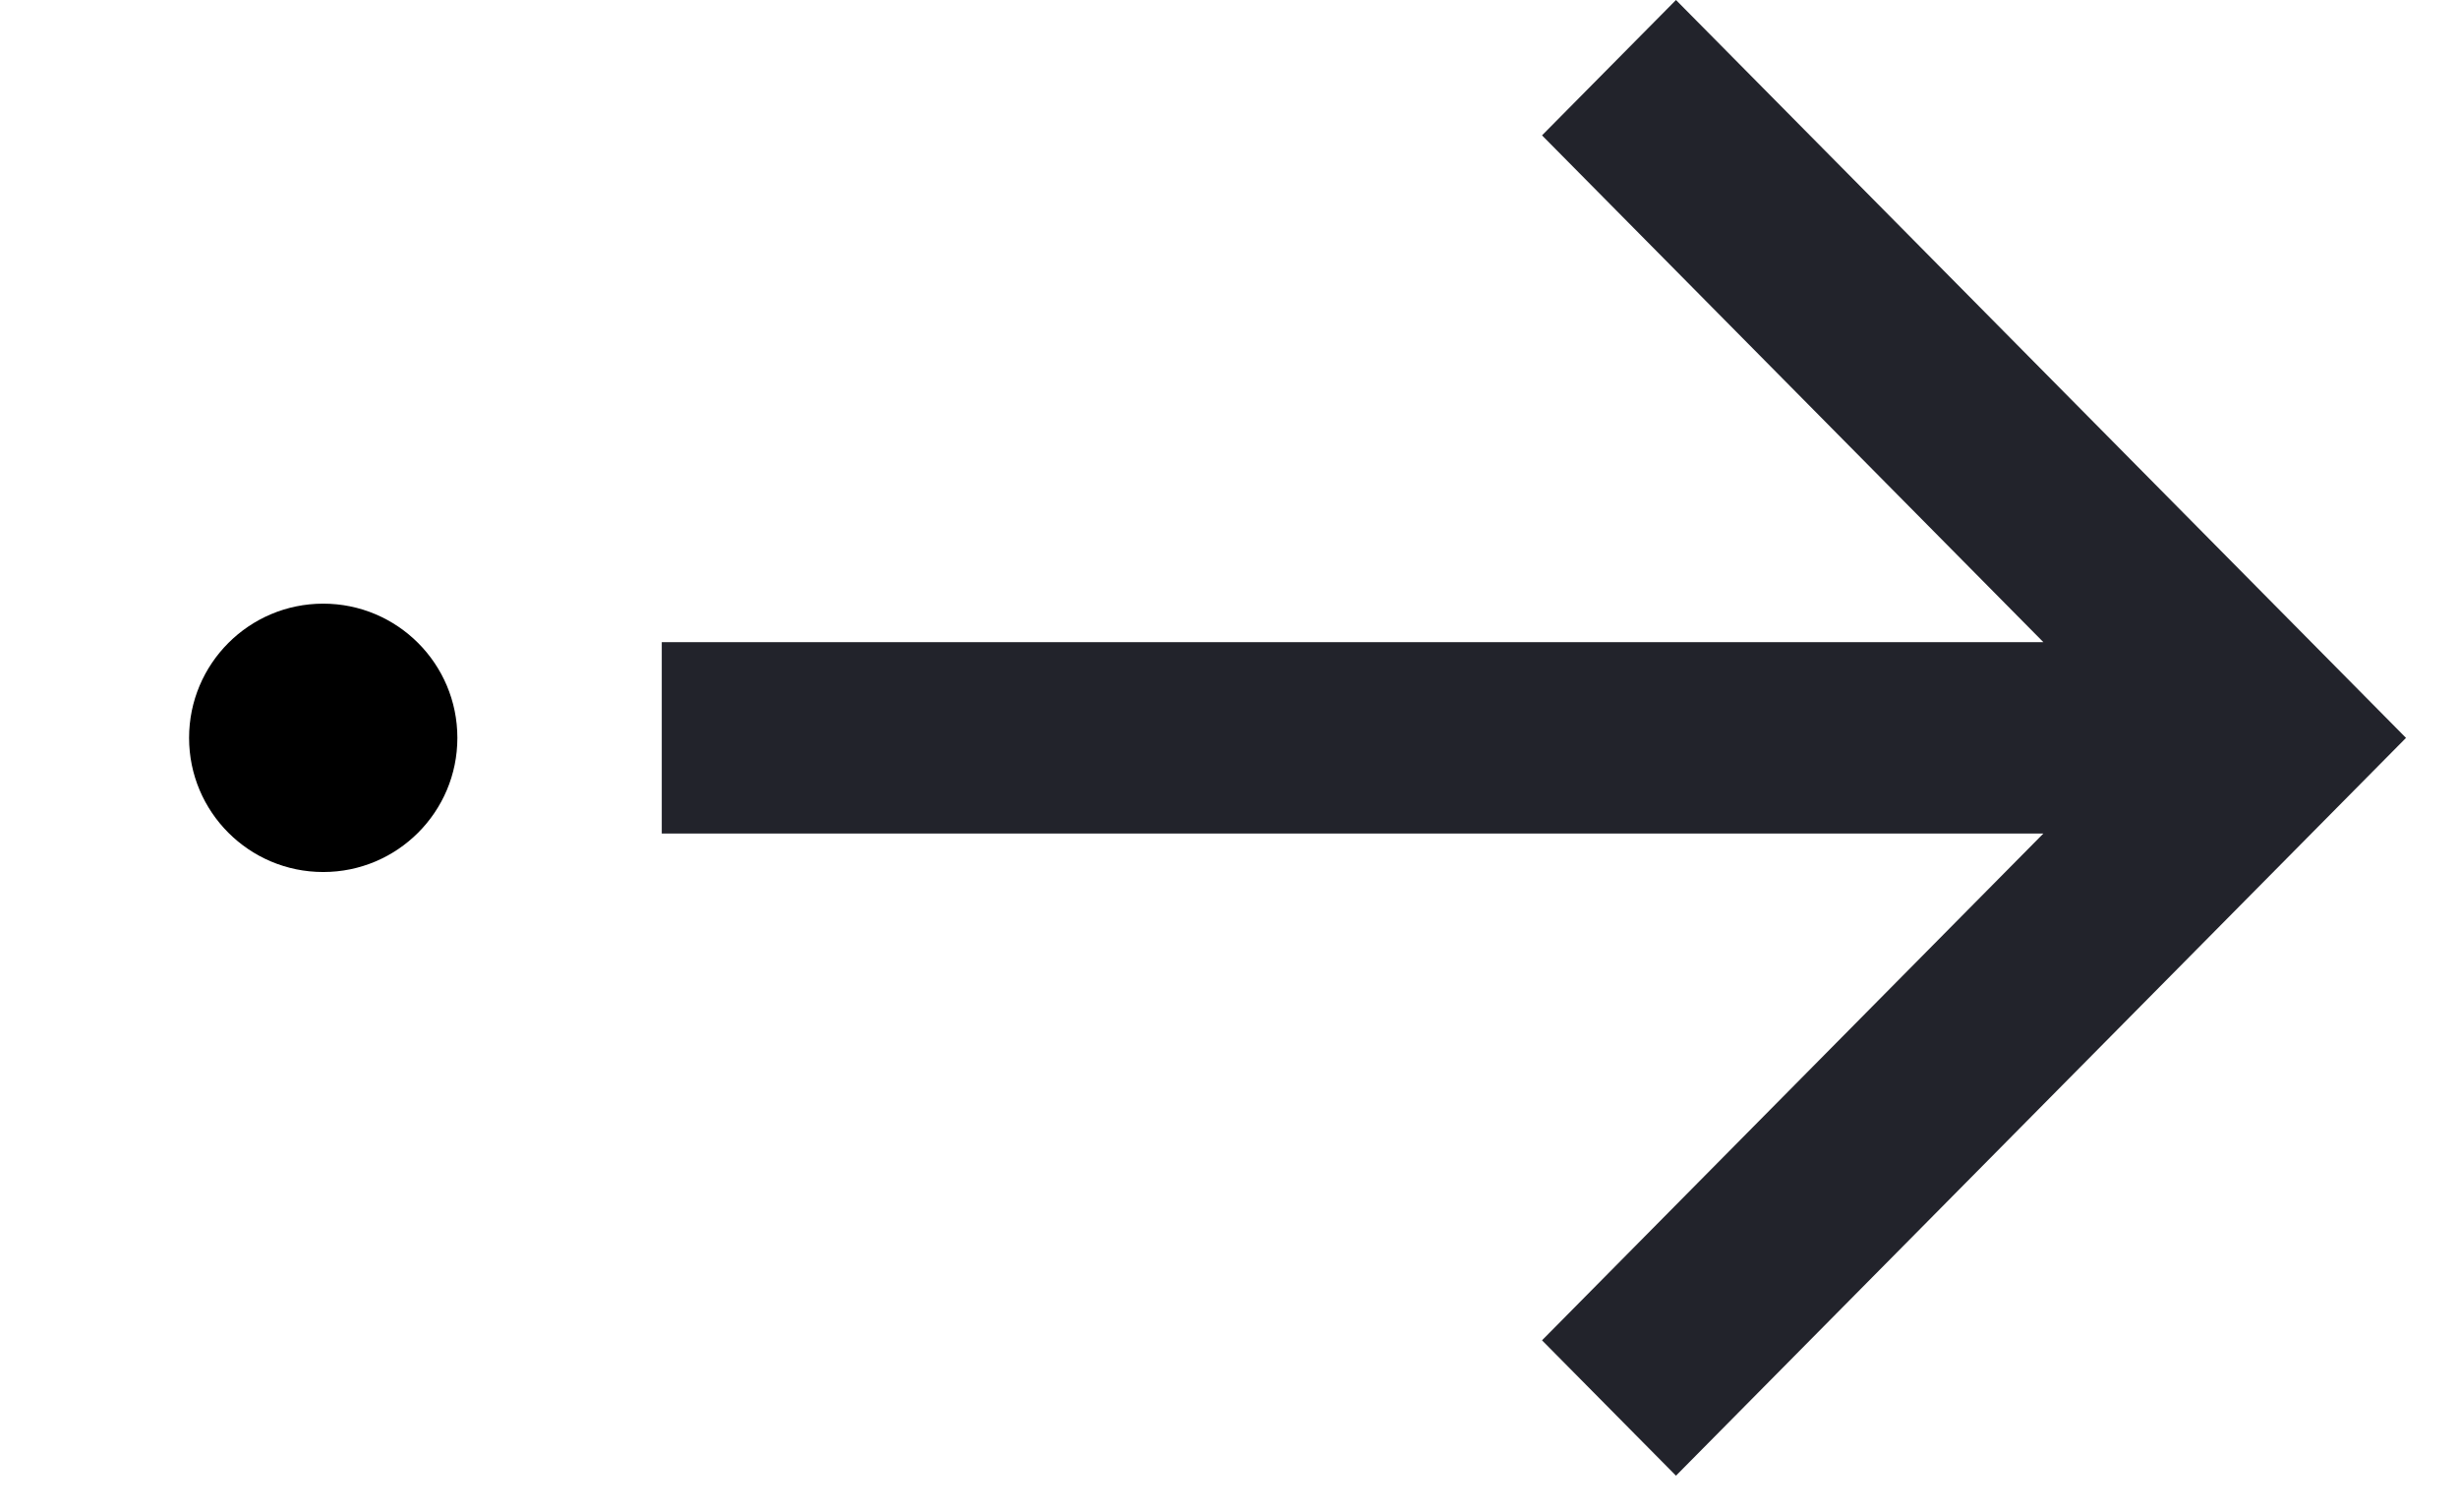 <svg width="26" height="16" viewBox="0 0 26 16" fill="none" xmlns="http://www.w3.org/2000/svg">
<path d="M7 8.818H21.614L16.311 14.179L17.728 15.611L25.45 7.806L17.728 0L16.311 1.432L21.614 6.793H7L7 8.818Z" fill="#22232B"/>
<path d="M3.419 9.225C4.203 9.225 4.838 8.589 4.838 7.806C4.838 7.022 4.203 6.386 3.419 6.386C2.635 6.386 2 7.022 2 7.806C2 8.589 2.635 9.225 3.419 9.225Z" fill="black"/>
</svg>
